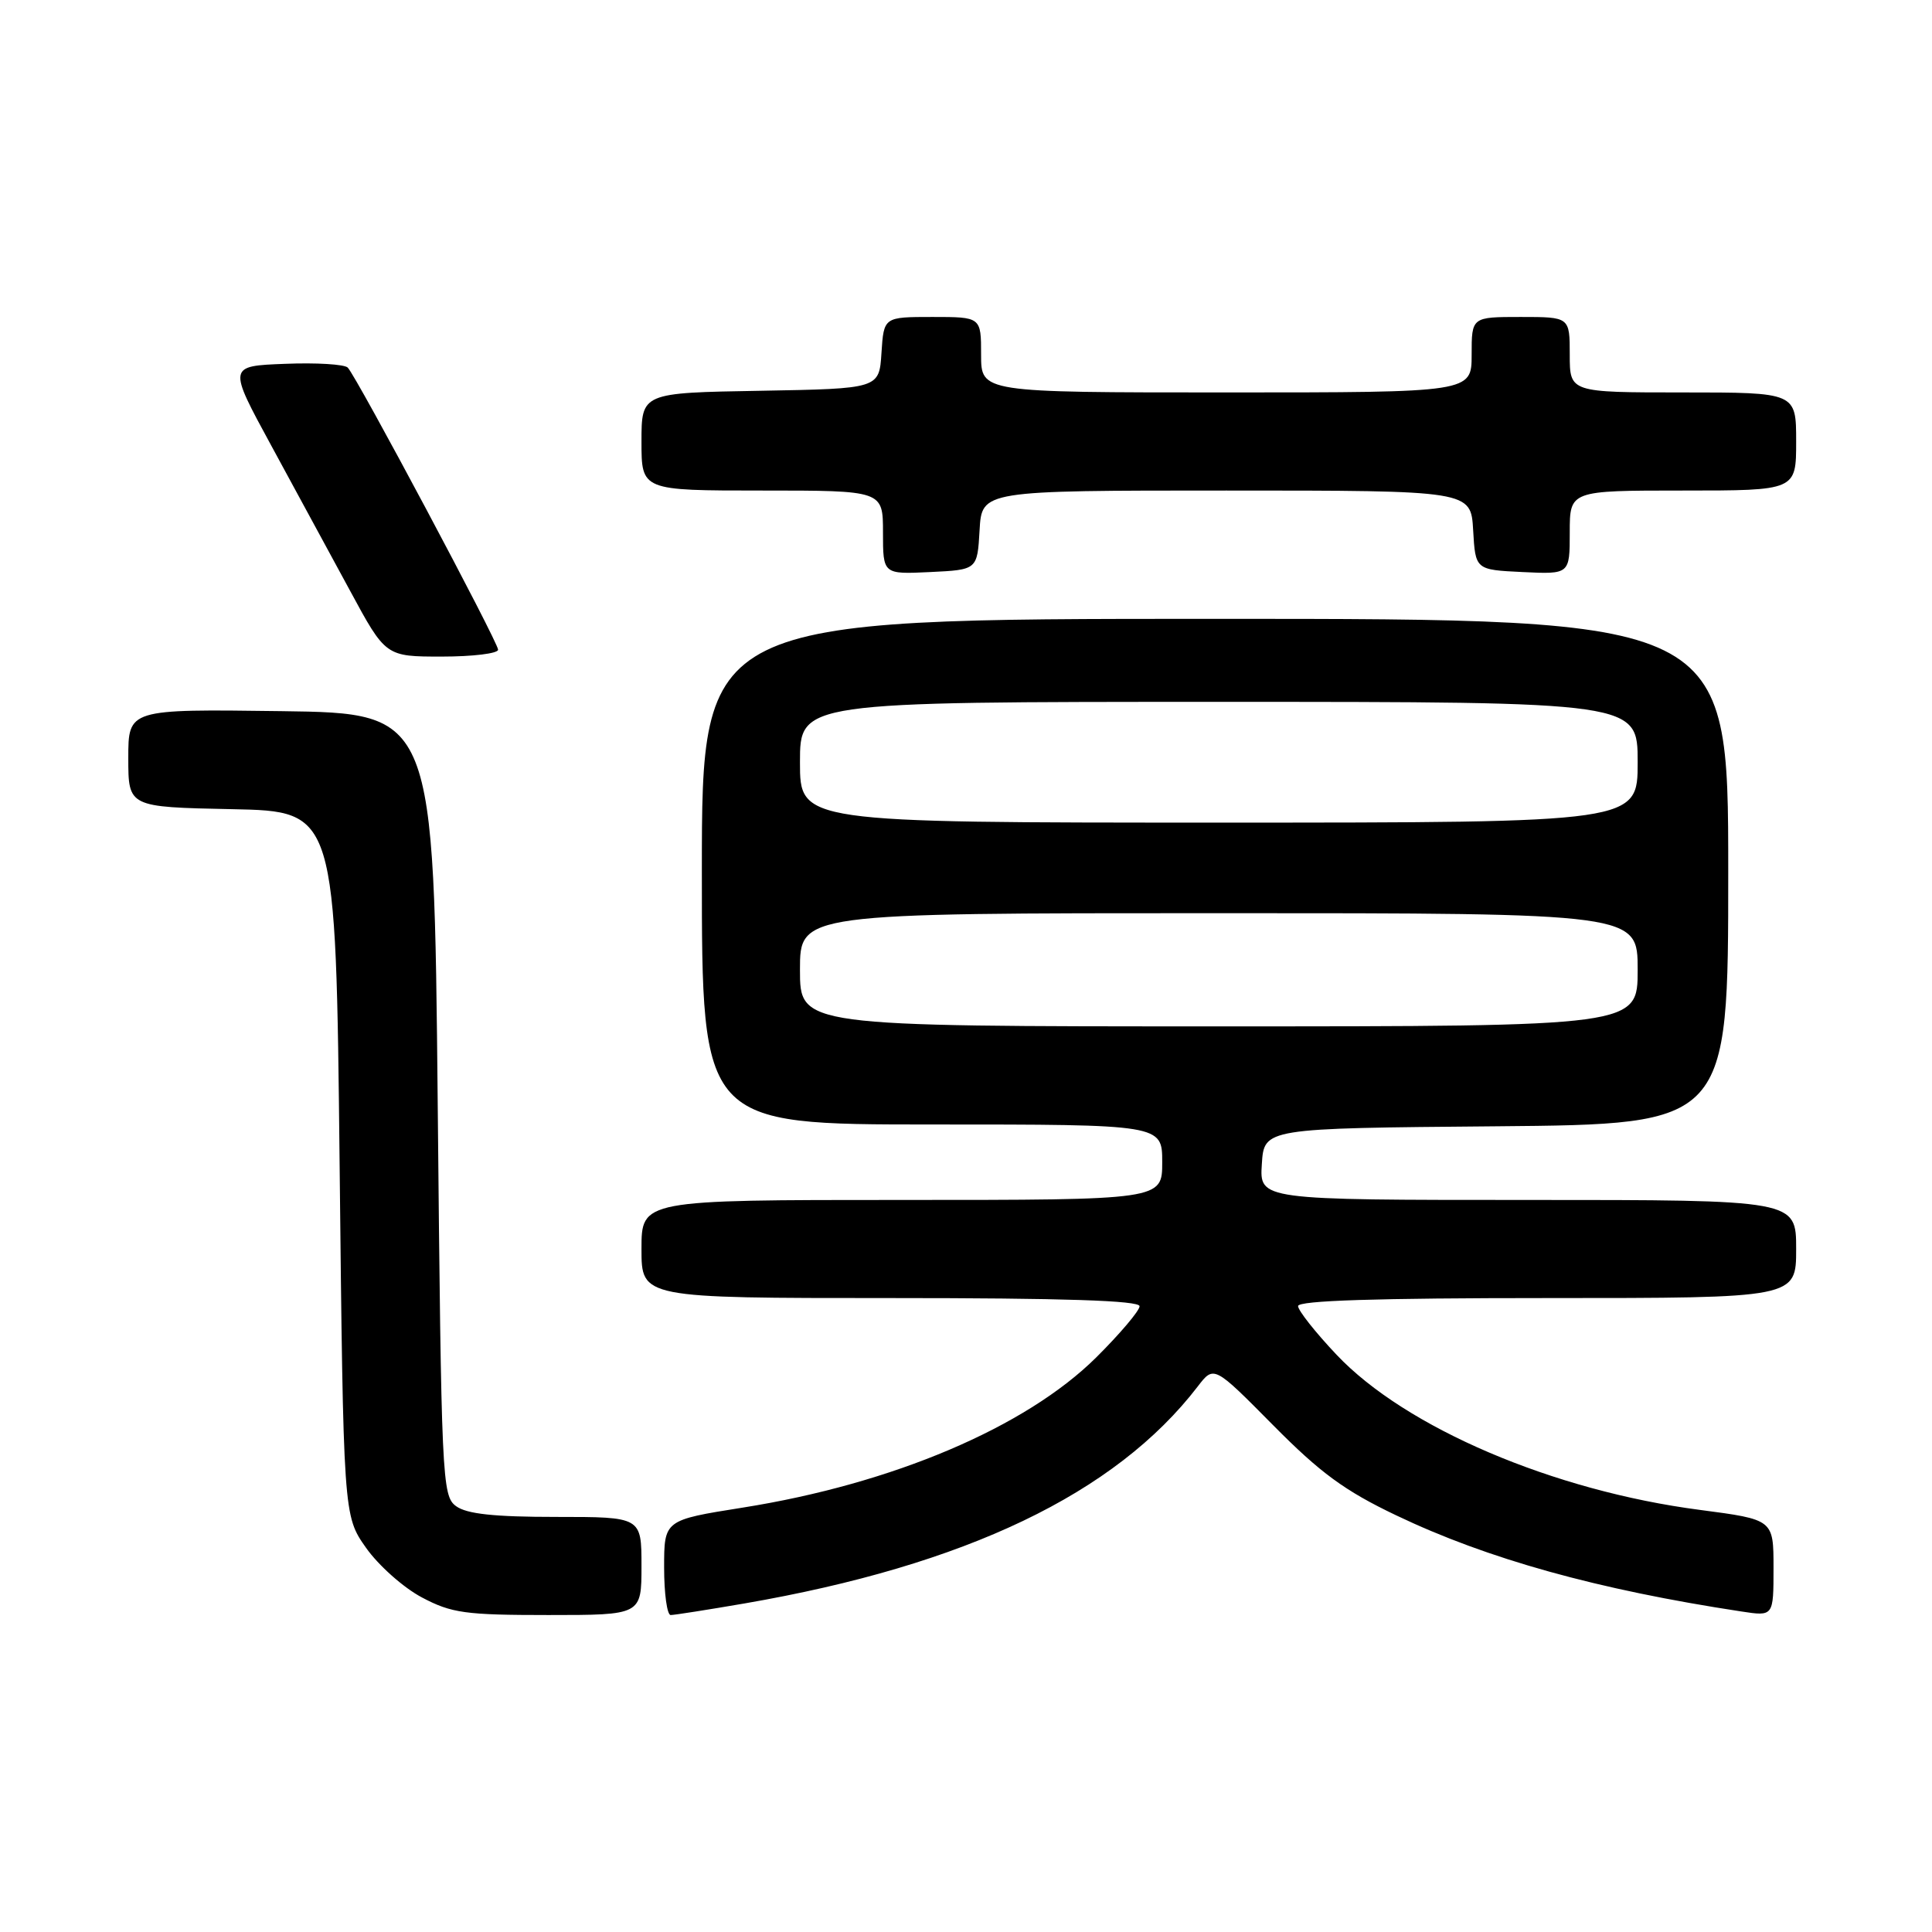 <?xml version="1.0" encoding="UTF-8" standalone="no"?>
<!DOCTYPE svg PUBLIC "-//W3C//DTD SVG 1.1//EN" "http://www.w3.org/Graphics/SVG/1.1/DTD/svg11.dtd" >
<svg xmlns="http://www.w3.org/2000/svg" xmlns:xlink="http://www.w3.org/1999/xlink" version="1.1" viewBox="0 0 256 256">
 <g >
 <path fill="currentColor"
d=" M 85.00 207.50 C 85.00 201.00 85.00 201.00 73.69 201.00 C 65.50 201.00 61.85 200.61 60.44 199.58 C 58.57 198.22 58.48 196.18 58.00 146.33 C 57.50 94.50 57.50 94.50 37.25 94.23 C 17.00 93.96 17.00 93.96 17.00 100.45 C 17.00 106.94 17.00 106.94 30.75 107.22 C 44.50 107.50 44.50 107.50 45.00 154.17 C 45.50 200.83 45.50 200.83 48.50 205.09 C 50.15 207.43 53.48 210.39 55.91 211.67 C 59.83 213.75 61.67 214.00 72.66 214.00 C 85.00 214.00 85.00 214.00 85.00 207.50 Z  M 98.62 212.47 C 127.95 207.41 147.80 197.92 158.71 183.71 C 160.85 180.92 160.85 180.92 168.68 188.83 C 174.95 195.17 178.18 197.54 185.00 200.79 C 197.11 206.58 211.68 210.63 230.75 213.53 C 235.00 214.18 235.00 214.18 235.00 207.76 C 235.00 201.35 235.00 201.35 225.25 200.07 C 205.82 197.54 186.24 189.18 177.10 179.51 C 174.29 176.54 172.00 173.64 172.00 173.06 C 172.00 172.33 182.42 172.00 205.00 172.00 C 238.00 172.00 238.00 172.00 238.00 165.50 C 238.00 159.00 238.00 159.00 202.45 159.00 C 166.89 159.00 166.89 159.00 167.20 154.25 C 167.50 149.50 167.50 149.50 198.25 149.24 C 229.00 148.97 229.00 148.97 229.00 115.49 C 229.00 82.00 229.00 82.00 161.00 82.00 C 93.00 82.00 93.00 82.00 93.00 115.50 C 93.00 149.00 93.00 149.00 123.50 149.00 C 154.00 149.00 154.00 149.00 154.00 154.00 C 154.00 159.00 154.00 159.00 119.50 159.00 C 85.00 159.00 85.00 159.00 85.00 165.50 C 85.00 172.00 85.00 172.00 118.00 172.00 C 140.96 172.00 151.00 172.33 151.00 173.08 C 151.00 173.67 148.41 176.73 145.25 179.87 C 135.92 189.12 118.28 196.62 98.39 199.77 C 88.00 201.42 88.00 201.42 88.00 207.71 C 88.00 211.17 88.39 214.00 88.87 214.00 C 89.35 214.00 93.73 213.31 98.62 212.47 Z  M 66.00 86.09 C 66.00 85.08 47.28 49.96 46.08 48.71 C 45.65 48.27 41.91 48.04 37.76 48.21 C 30.21 48.50 30.21 48.50 35.92 59.00 C 39.06 64.78 43.76 73.44 46.37 78.25 C 51.10 87.00 51.10 87.00 58.55 87.00 C 62.65 87.00 66.00 86.59 66.00 86.09 Z  M 129.80 70.25 C 130.10 65.00 130.10 65.00 162.50 65.00 C 194.90 65.00 194.90 65.00 195.20 70.25 C 195.50 75.50 195.50 75.50 201.75 75.80 C 208.00 76.10 208.00 76.10 208.00 70.55 C 208.00 65.00 208.00 65.00 223.00 65.00 C 238.00 65.00 238.00 65.00 238.00 58.50 C 238.00 52.00 238.00 52.00 223.00 52.00 C 208.00 52.00 208.00 52.00 208.00 47.00 C 208.00 42.00 208.00 42.00 201.50 42.00 C 195.00 42.00 195.00 42.00 195.00 47.00 C 195.00 52.00 195.00 52.00 162.50 52.00 C 130.00 52.00 130.00 52.00 130.00 47.00 C 130.00 42.00 130.00 42.00 123.55 42.00 C 117.11 42.00 117.11 42.00 116.80 46.75 C 116.50 51.50 116.50 51.50 100.75 51.78 C 85.00 52.05 85.00 52.05 85.00 58.53 C 85.00 65.00 85.00 65.00 101.00 65.00 C 117.00 65.00 117.00 65.00 117.00 70.55 C 117.00 76.10 117.00 76.10 123.25 75.80 C 129.50 75.50 129.50 75.50 129.80 70.25 Z  M 106.00 128.50 C 106.00 121.00 106.00 121.00 161.50 121.00 C 217.00 121.00 217.00 121.00 217.00 128.50 C 217.00 136.00 217.00 136.00 161.50 136.00 C 106.00 136.00 106.00 136.00 106.00 128.50 Z  M 106.00 101.00 C 106.00 93.00 106.00 93.00 161.50 93.00 C 217.00 93.00 217.00 93.00 217.00 101.00 C 217.00 109.00 217.00 109.00 161.50 109.00 C 106.00 109.00 106.00 109.00 106.00 101.00 Z "/>
</g>
</svg>